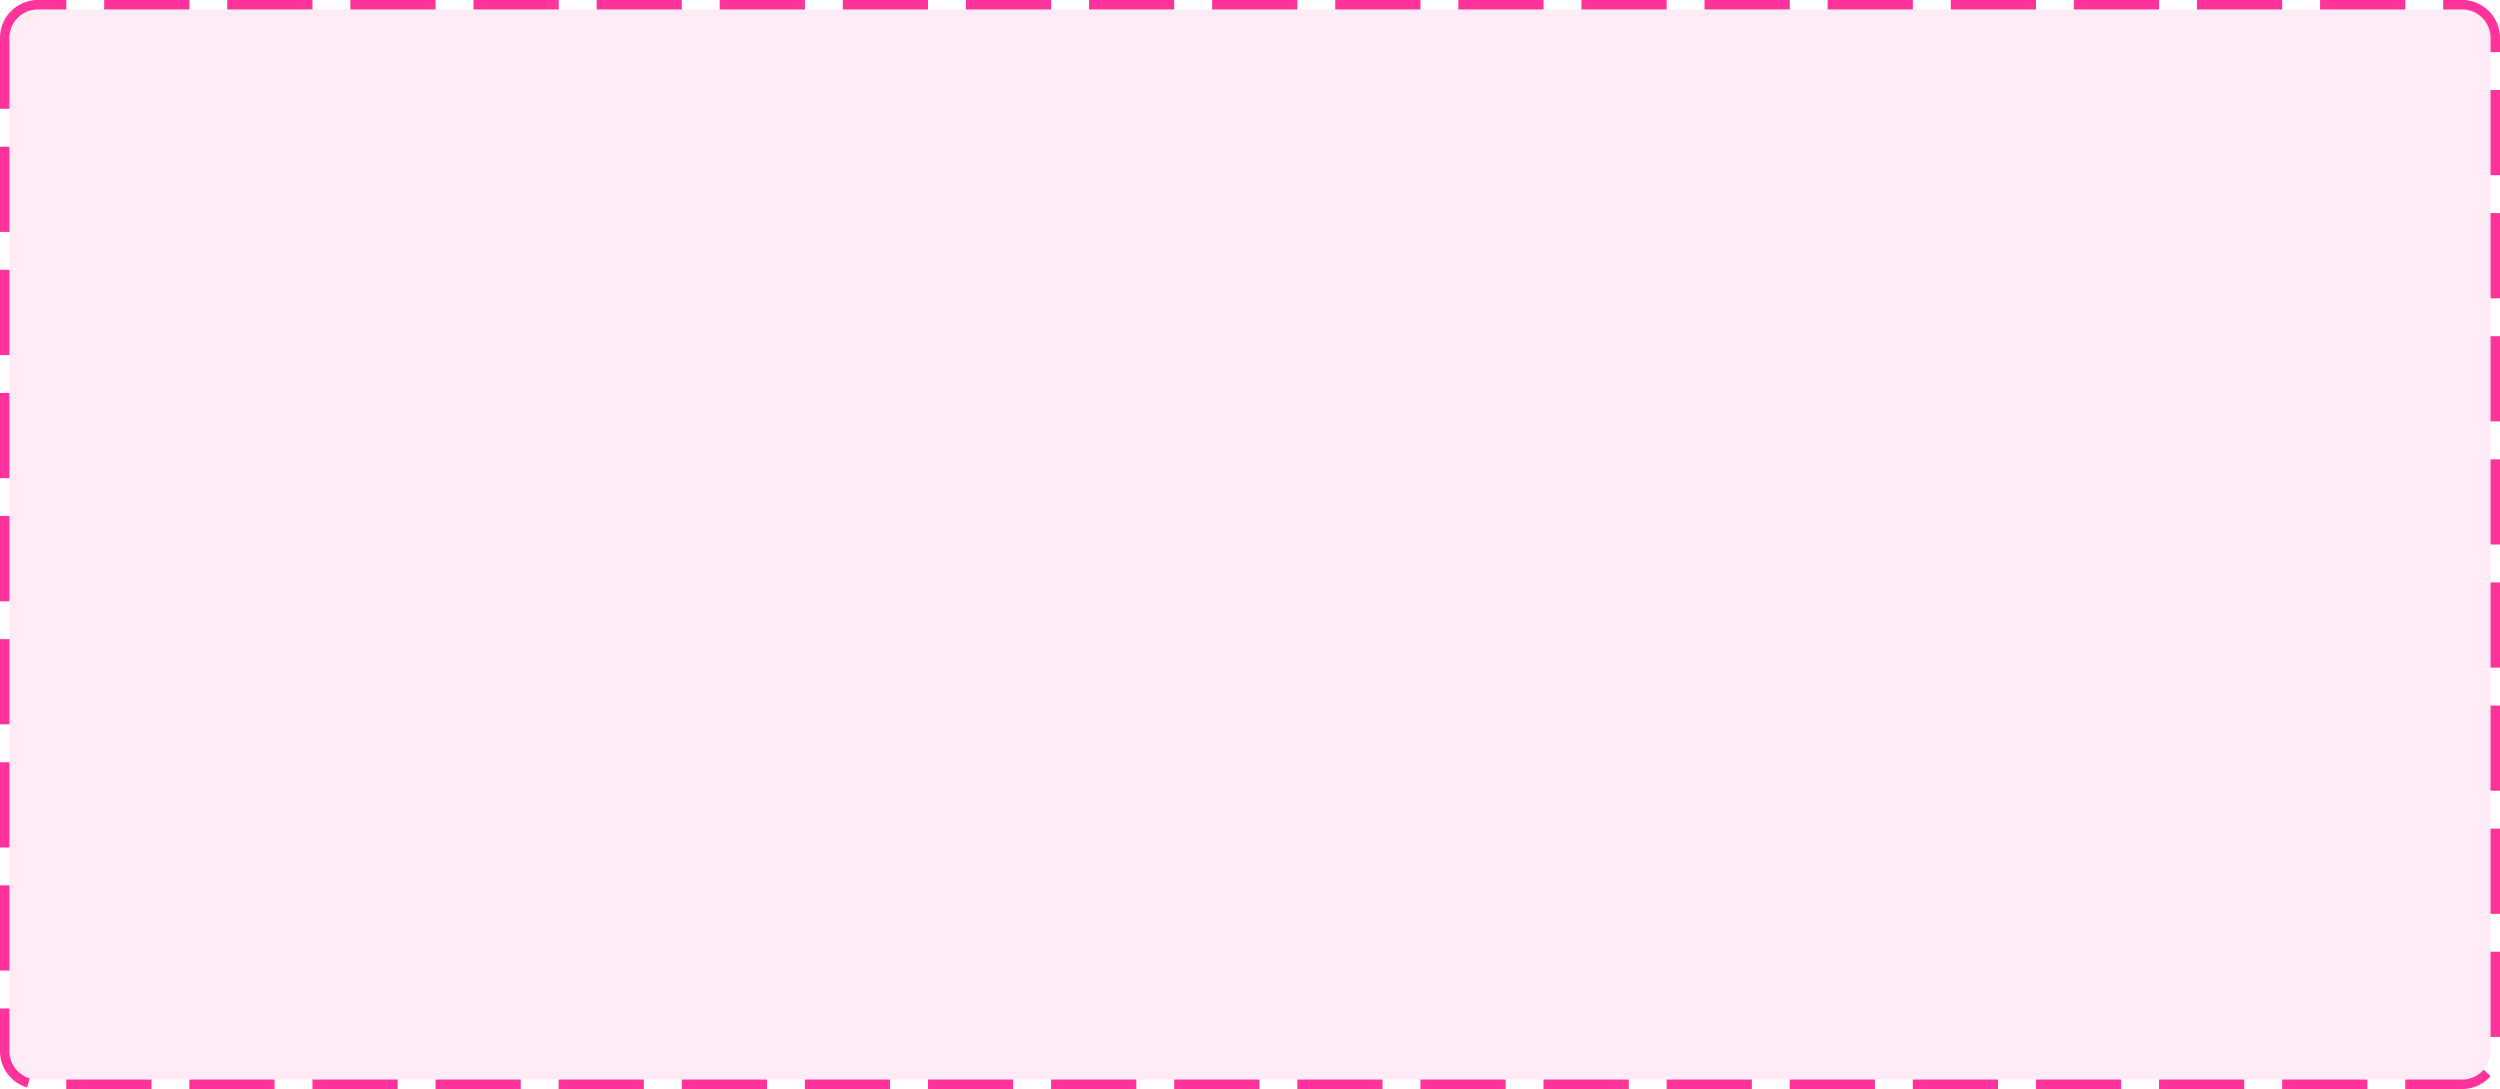 ﻿<?xml version="1.0" encoding="utf-8"?>
<svg version="1.1" xmlns:xlink="http://www.w3.org/1999/xlink" width="264px" height="115px" xmlns="http://www.w3.org/2000/svg">
  <g transform="matrix(1 0 0 1 -1433 -123 )">
    <path d="M 1434 127  A 3 3 0 0 1 1437 124 L 1693 124  A 3 3 0 0 1 1696 127 L 1696 234  A 3 3 0 0 1 1693 237 L 1437 237  A 3 3 0 0 1 1434 234 L 1434 127  Z " fill-rule="nonzero" fill="#ff3399" stroke="none" fill-opacity="0.098" />
    <path d="M 1433.5 127  A 3.5 3.5 0 0 1 1437 123.5 L 1693 123.5  A 3.5 3.5 0 0 1 1696.5 127 L 1696.5 234  A 3.5 3.5 0 0 1 1693 237.5 L 1437 237.5  A 3.5 3.5 0 0 1 1433.5 234 L 1433.5 127  Z " stroke-width="1" stroke-dasharray="9,4" stroke="#ff3399" fill="none" stroke-dashoffset="0.5" />
  </g>
</svg>